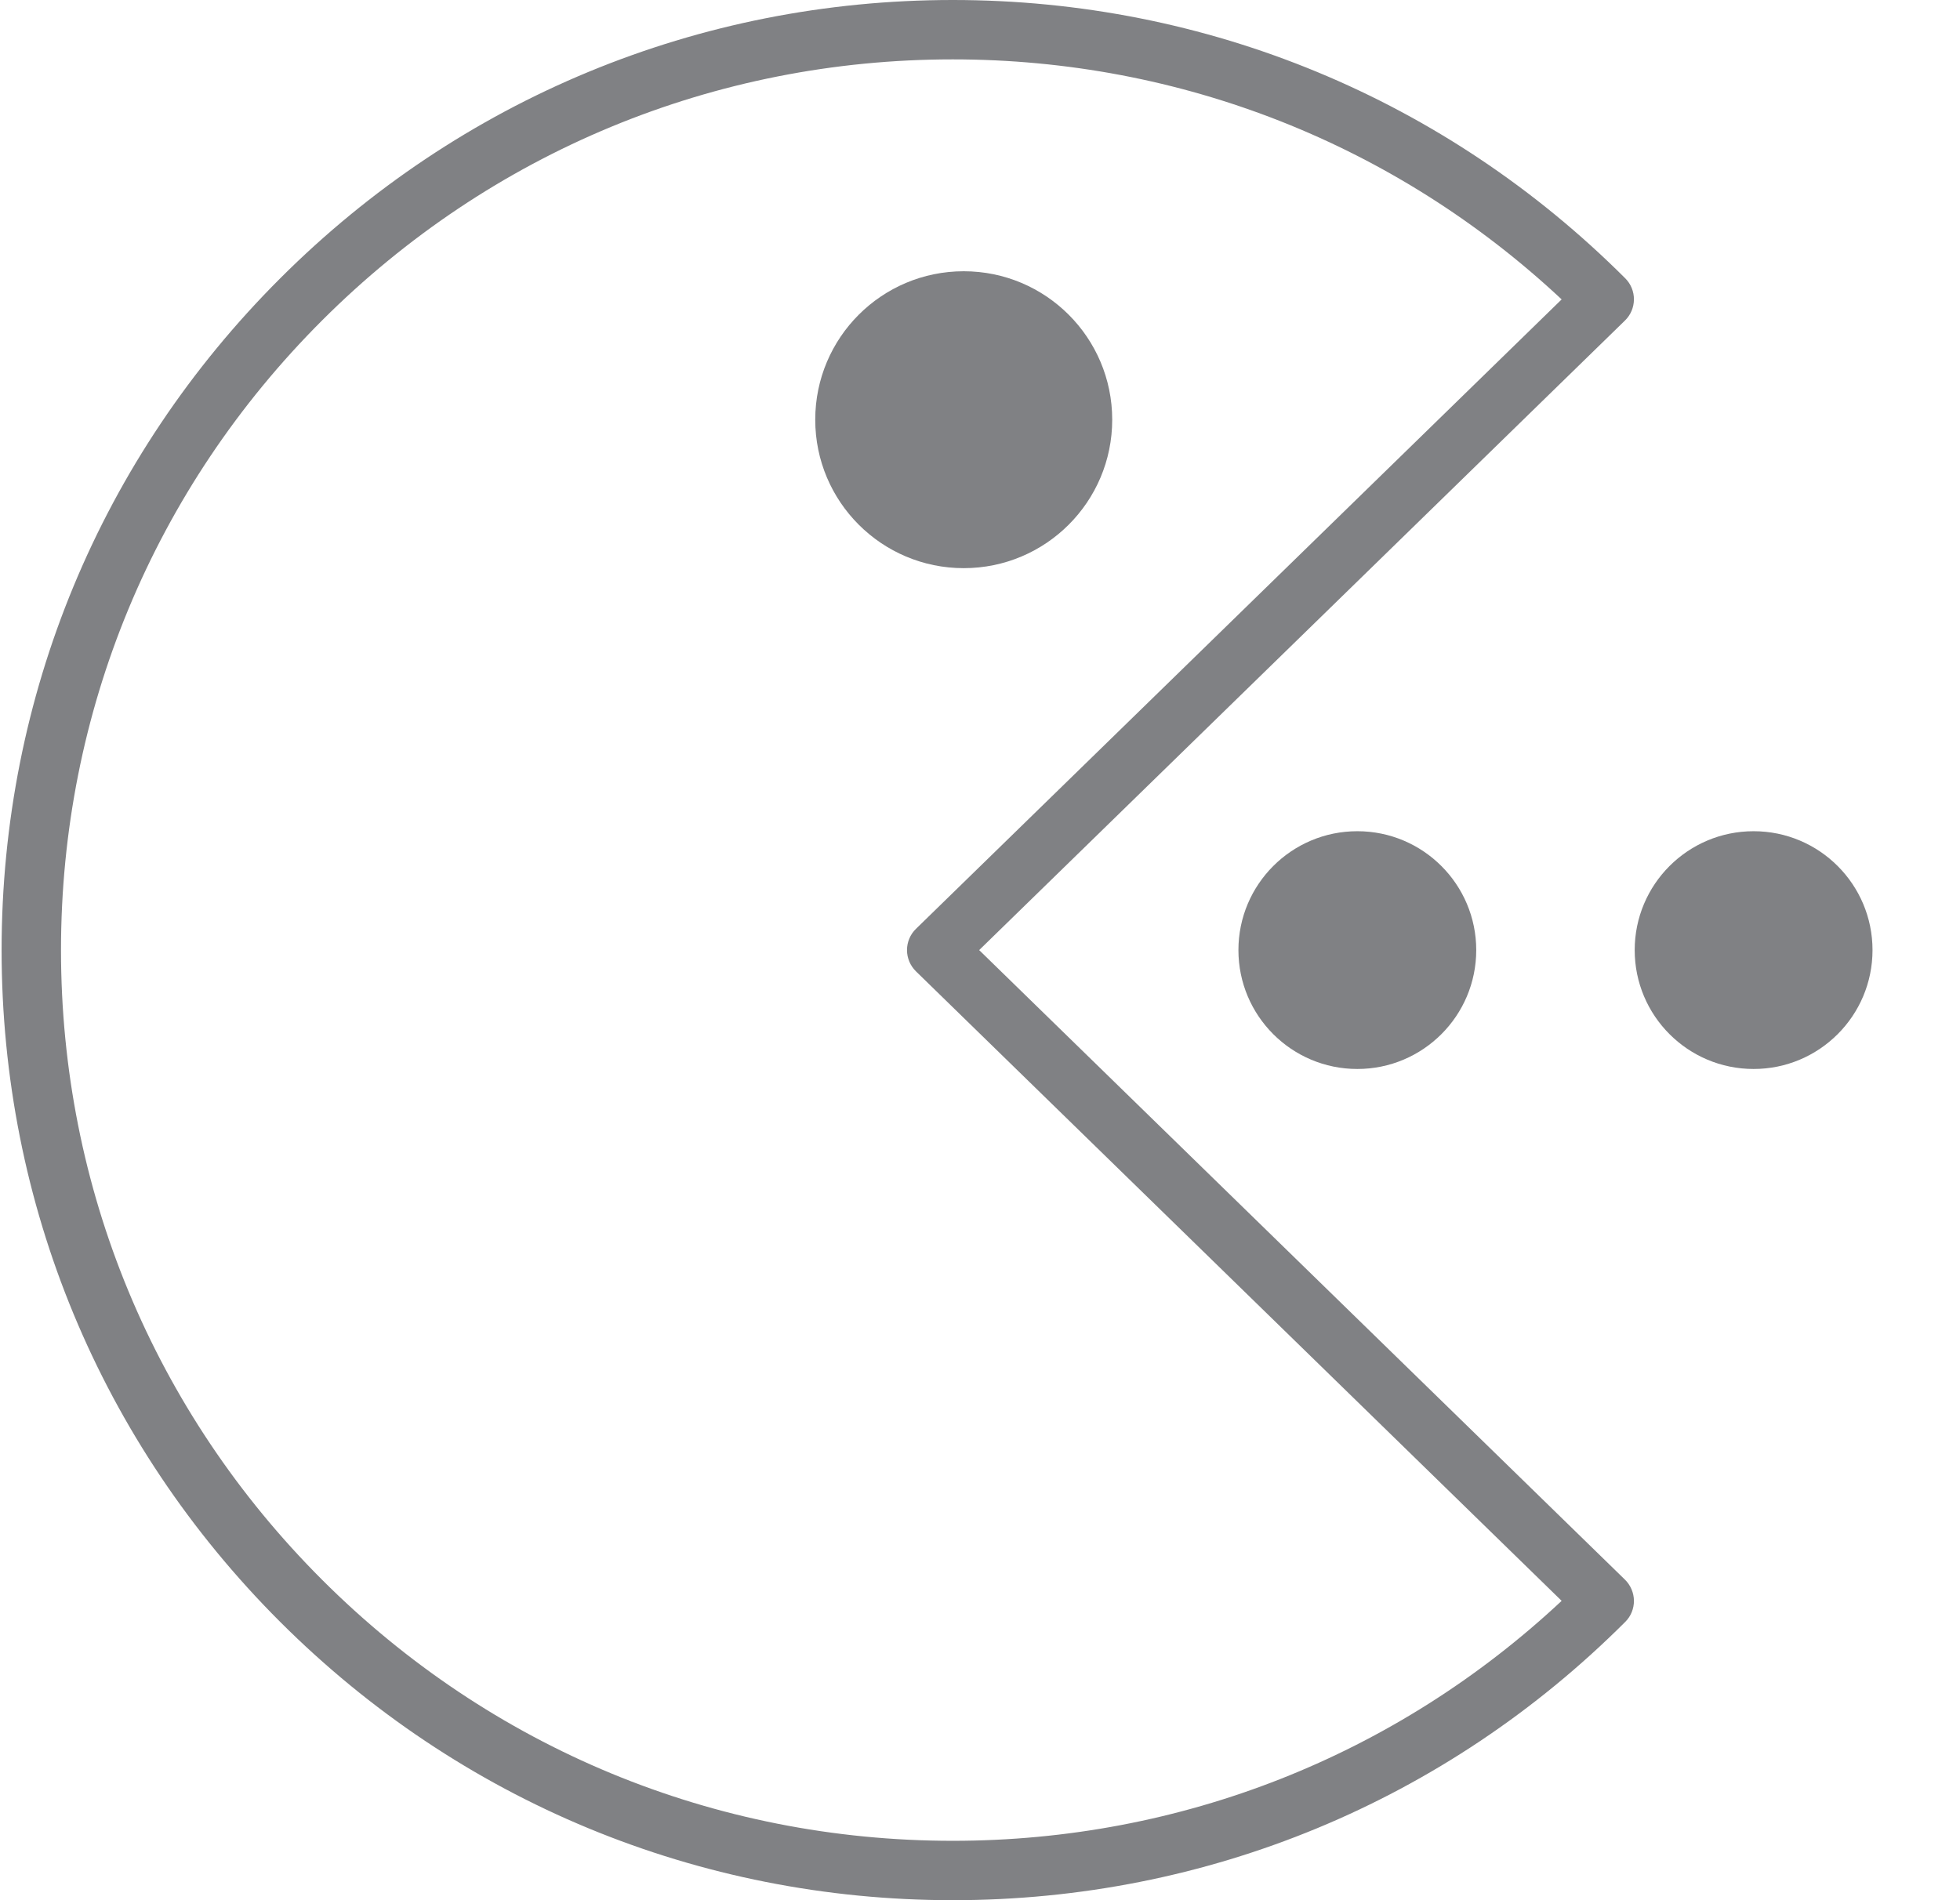 <?xml version="1.0" encoding="utf-8"?>
<!-- Generator: Adobe Illustrator 18.0.0, SVG Export Plug-In . SVG Version: 6.00 Build 0)  -->
<!DOCTYPE svg PUBLIC "-//W3C//DTD SVG 1.1//EN" "http://www.w3.org/Graphics/SVG/1.1/DTD/svg11.dtd">
<svg version="1.1" id="Layer_1" xmlns="http://www.w3.org/2000/svg" xmlns:xlink="http://www.w3.org/1999/xlink" x="0px" y="0px"
	 width="33px" height="32px" viewBox="0 0 33 32" enable-background="new 0 0 33 32" xml:space="preserve">
<g>
	<path fill="#808184" d="M16.041,32c4.277,0,8.299-1.665,11.323-4.687c0.095-0.094,0.147-0.223,0.146-0.356
		s-0.056-0.262-0.151-0.355L16.486,16L27.359,5.398c0.096-0.093,0.15-0.221,0.151-0.355s-0.052-0.262-0.146-0.356
		C24.34,1.665,20.318,0,16.041,0S7.742,1.665,4.718,4.687C1.693,7.708,0.027,11.726,0.027,16s1.666,8.292,4.69,11.313
		C7.742,30.335,11.764,32,16.041,32z M5.425,5.394C8.261,2.561,12.03,1,16.041,1c3.841,0,7.462,1.432,10.252,4.042L15.422,15.642
		c-0.097,0.094-0.151,0.223-0.151,0.358s0.055,0.264,0.151,0.358l10.871,10.601C23.503,29.568,19.882,31,16.041,31
		c-4.011,0-7.78-1.561-10.616-4.394S1.027,20.007,1.027,16S2.589,8.227,5.425,5.394z"/>
	<circle fill="#808184" cx="22.853" cy="16" r="2.002"/>
	<circle fill="#808184" cx="29.525" cy="16" r="2.002"/>
	<circle fill="#808184" cx="16.226" cy="7.068" r="2.5"/>
</g>
</svg>

